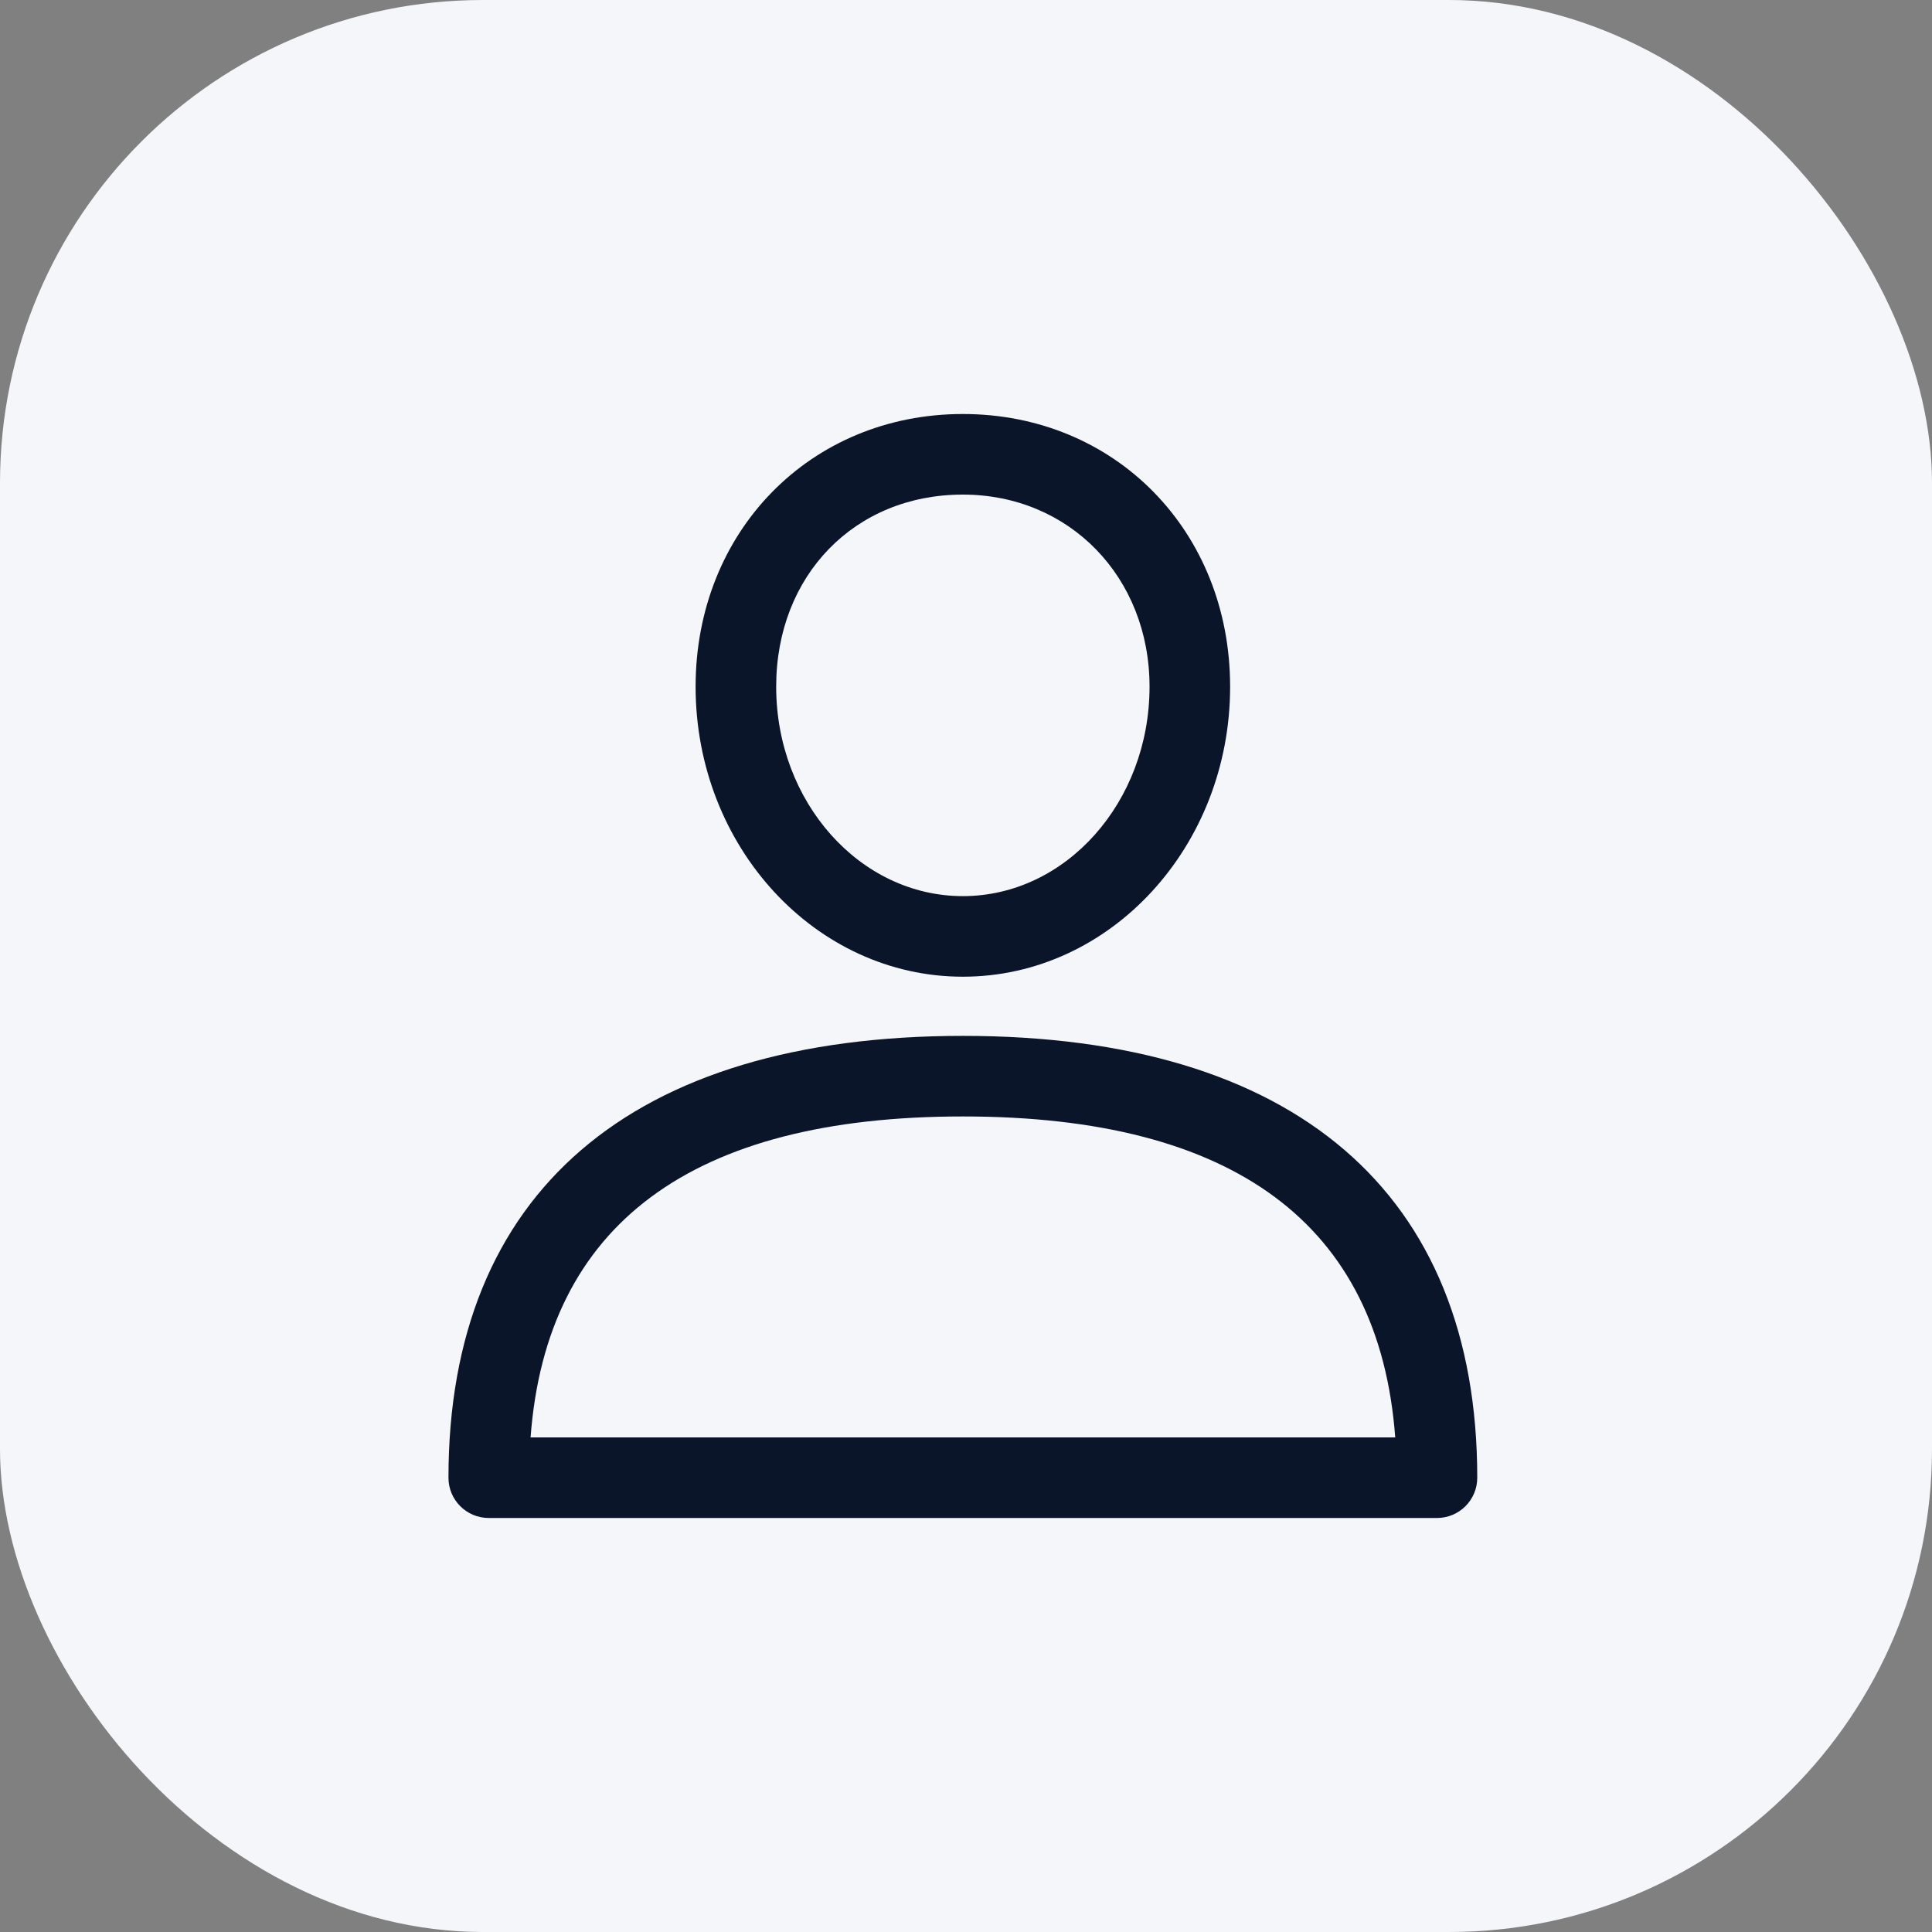 <svg width="24" height="24" viewBox="0 0 24 24" fill="none" xmlns="http://www.w3.org/2000/svg">
<rect x="0" y="0" width="24" height="24" fill="#808080" stroke="none"/>
<rect width="24" height="24" rx="6" fill="#F4F6F9"/>
<path fill-rule="evenodd" clip-rule="evenodd" d="M5.571 18.357C5.571 14.817 7.841 12.868 11.961 12.868C16.082 12.868 18.351 14.817 18.351 18.357C18.351 18.633 18.127 18.857 17.851 18.857H6.072C5.795 18.857 5.571 18.633 5.571 18.357ZM11.961 13.869C8.592 13.869 6.788 15.21 6.591 17.856H17.332C17.135 15.21 15.331 13.869 11.961 13.869Z" fill="#0B152A"/>
<path fill-rule="evenodd" clip-rule="evenodd" d="M8.641 8.53C8.641 6.599 10.069 5.143 11.961 5.143C13.854 5.143 15.281 6.599 15.281 8.53C15.281 10.517 13.792 12.133 11.961 12.133C10.131 12.133 8.641 10.517 8.641 8.53ZM9.642 8.53C9.642 9.965 10.683 11.132 11.961 11.132C13.24 11.132 14.28 9.965 14.28 8.53C14.28 7.169 13.284 6.144 11.961 6.144C10.618 6.144 9.642 7.147 9.642 8.53Z" fill="#0B152A"/>
</svg>
